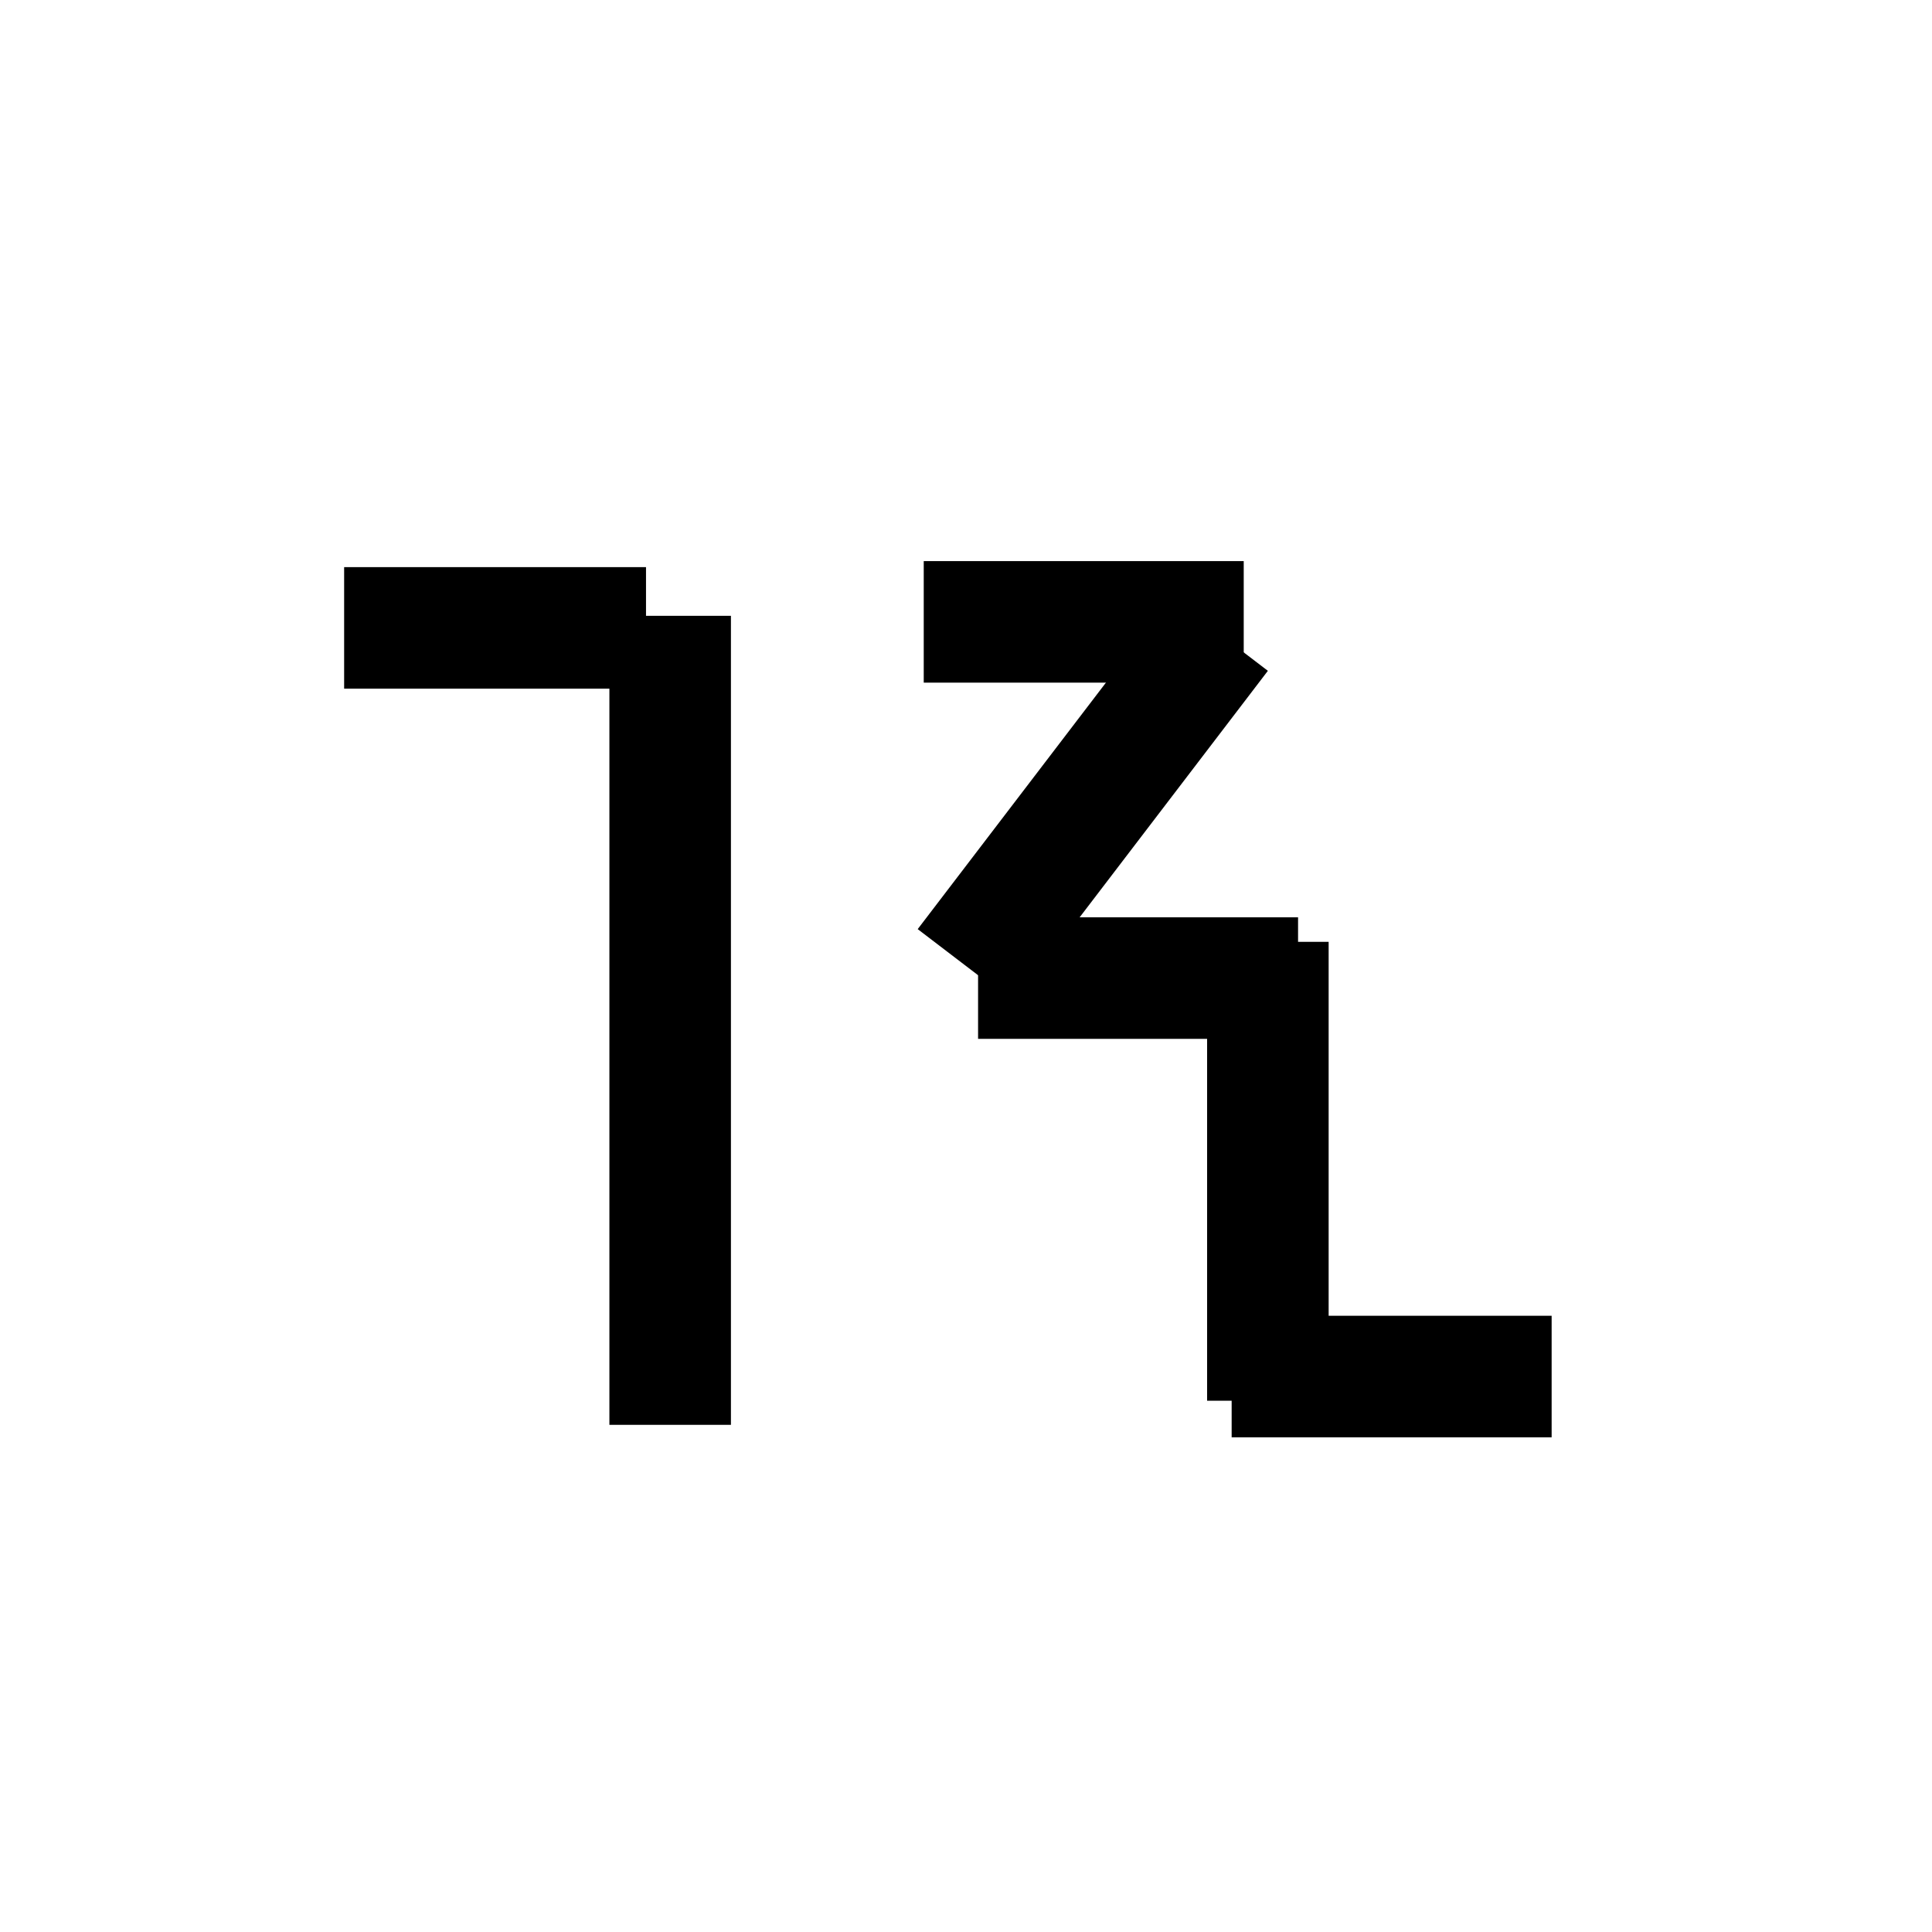 <?xml version="1.0" encoding="utf-8"?>
<!-- Generator: Adobe Illustrator 26.0.1, SVG Export Plug-In . SVG Version: 6.00 Build 0)  -->
<svg version="1.1" xmlns="http://www.w3.org/2000/svg" xmlns:xlink="http://www.w3.org/1999/xlink" x="0px" y="0px"
	 viewBox="0 0 32 32" style="enable-background:new 0 0 32 32;" xml:space="preserve">
<style type="text/css">
	.st0{display:none;}
	.st1{display:inline;}
	.st2{fill:#D8D8D8;}
	.st3{stroke:#000000;stroke-width:2.013;stroke-linejoin:round;stroke-miterlimit:10;}
</style>
<g id="Camada_1" class="st0">
	<g class="st1">
		<rect x="-21.5" y="-394.5" class="st2" width="124" height="862"/>
		<path d="M102-394v861H-21v-861H102 M103-395H-22v863h125V-395L103-395z"/>
	</g>
</g>
<g id="Camada_2">
	<g>
		<line class="st3" x1="20.6" y1="10.3" x2="15.3" y2="10.3"/>
		<line class="st3" x1="21.5" y1="16.2" x2="16.2" y2="16.2"/>
		<line class="st3" x1="25.7" y1="22.8" x2="20.4" y2="22.8"/>
		<line class="st3" x1="16" y1="16" x2="20.2" y2="10.5"/>
		<line class="st3" x1="21" y1="15.6" x2="21" y2="23.2"/>
		<line class="st3" x1="10.7" y1="10.4" x2="5.7" y2="10.4"/>
		<line class="st3" x1="11.1" y1="10.2" x2="11.1" y2="23.6"/>
	</g>
</g>
</svg>
